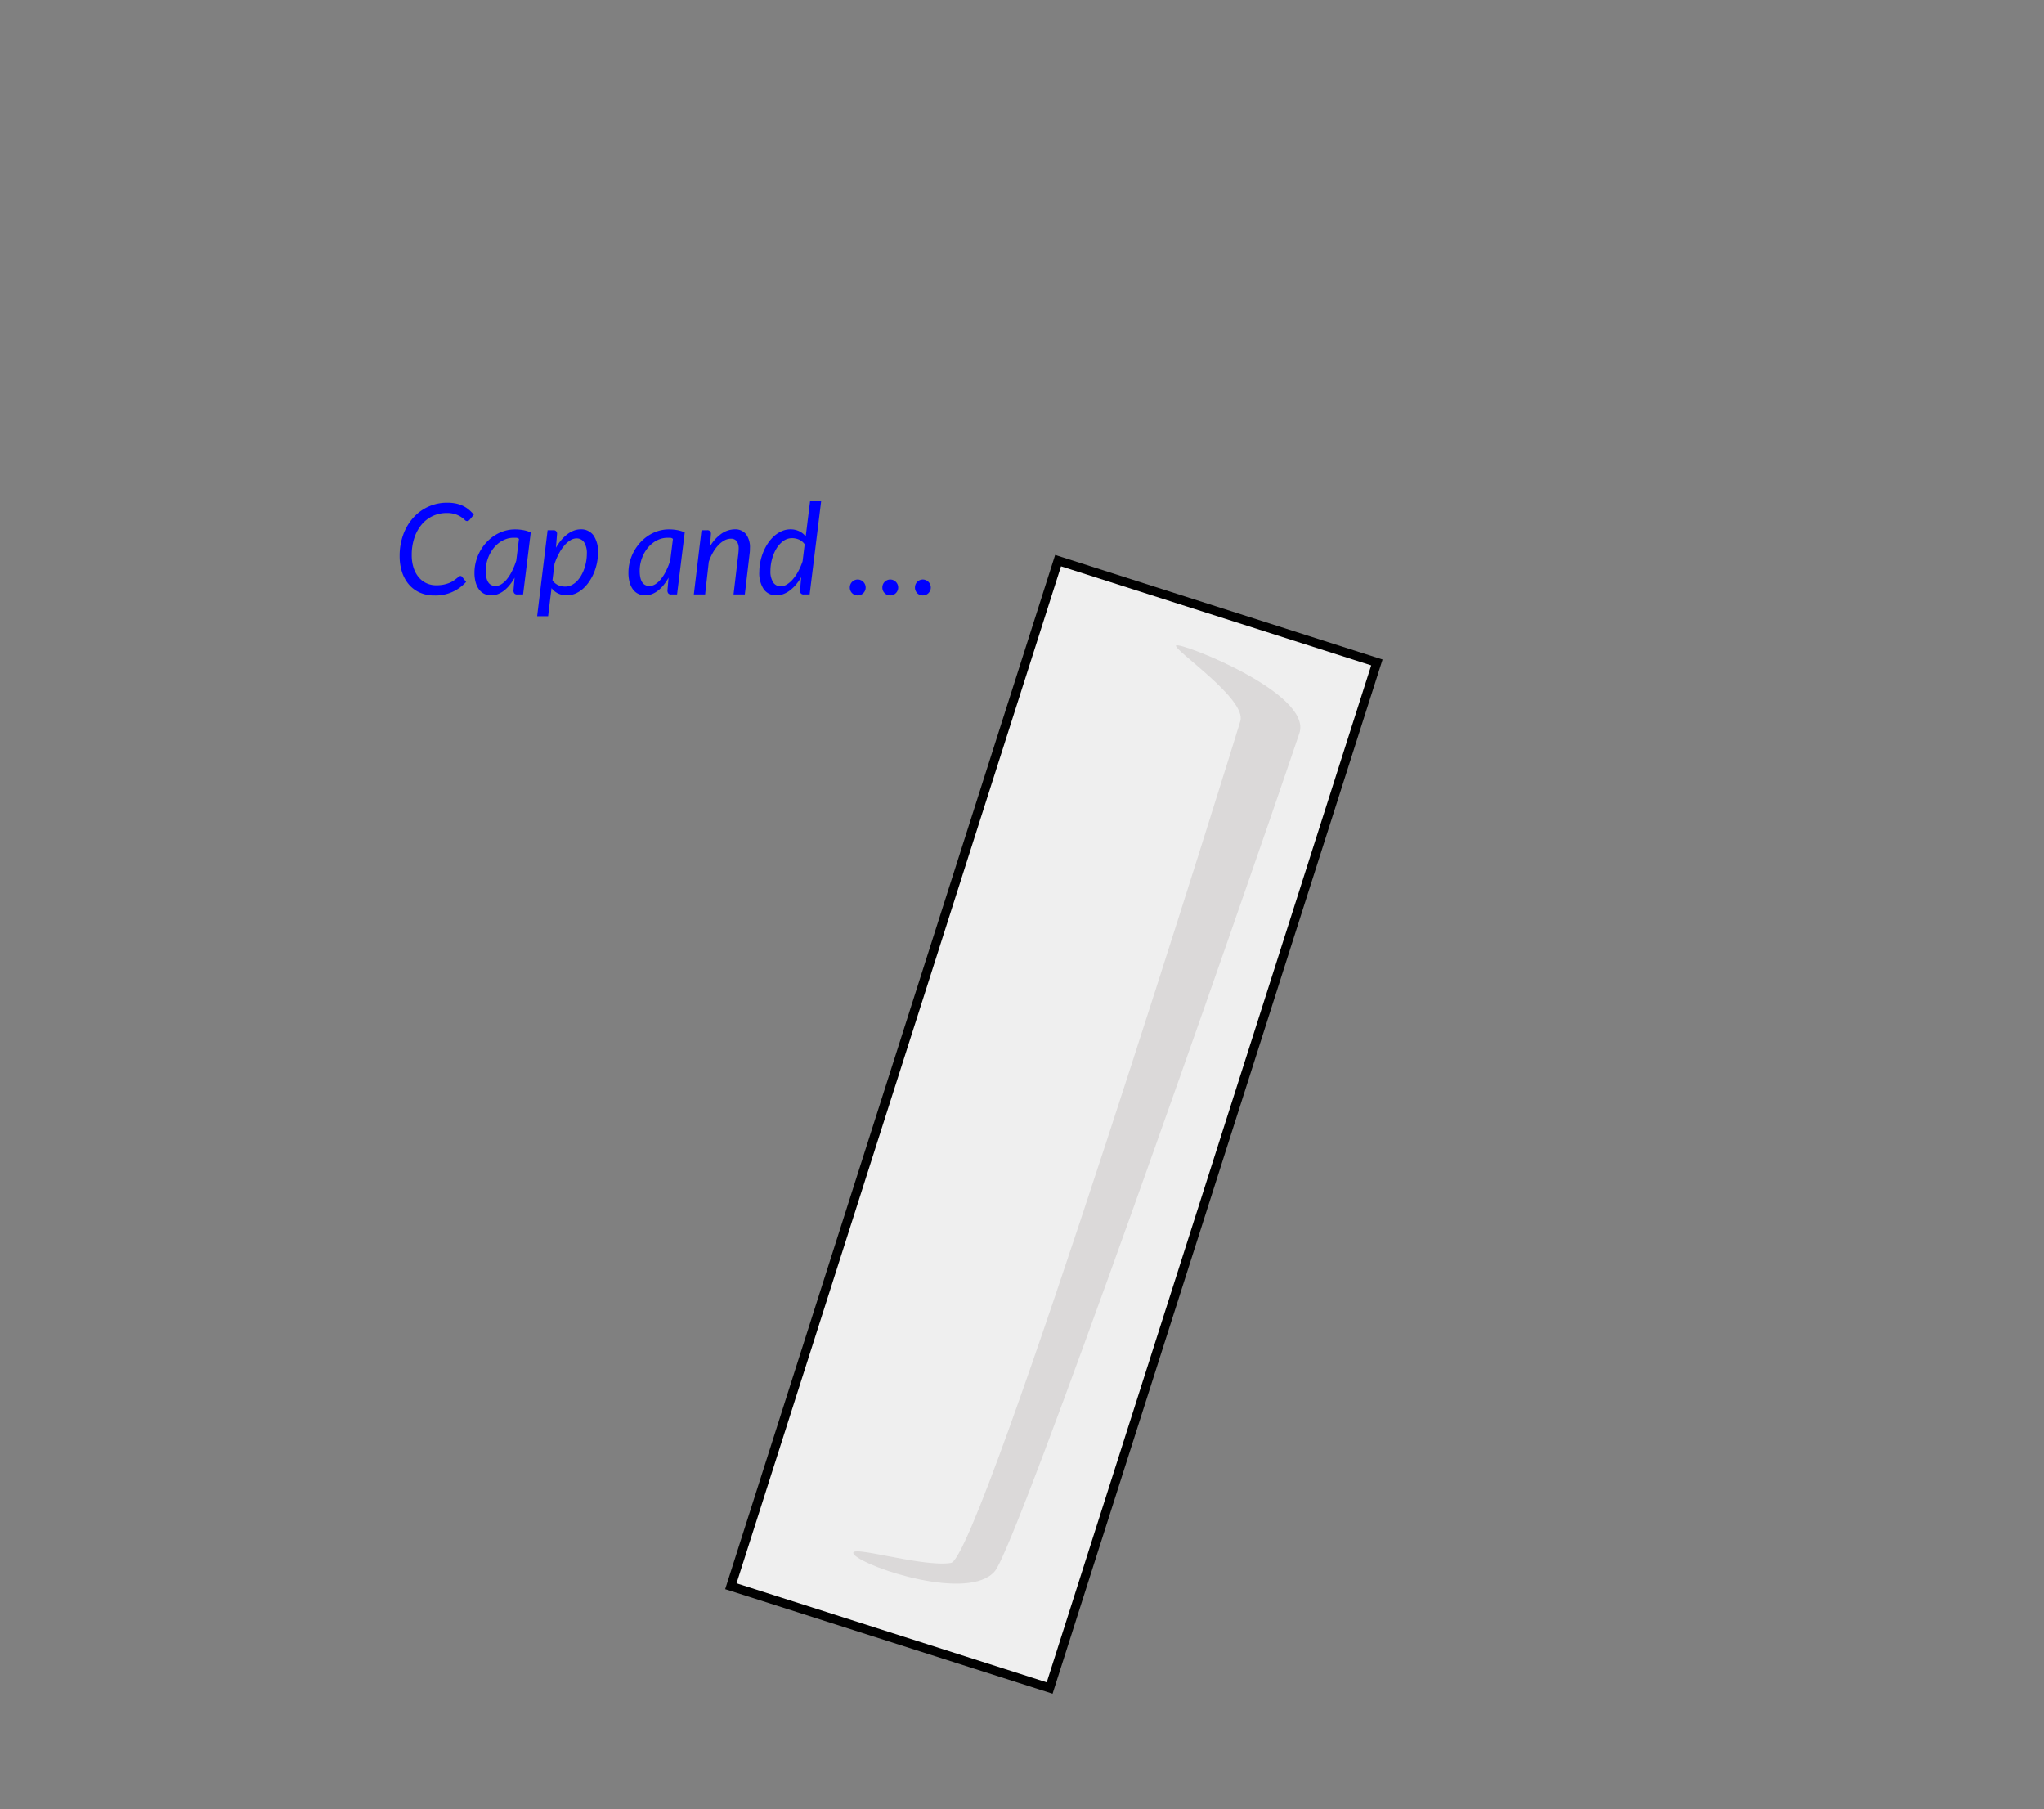 <svg id="nitrate_-_2L" data-name="nitrate - 2L" xmlns="http://www.w3.org/2000/svg" viewBox="0 0 226 200"><rect x="0" y="0" width="226" height="200" fill="#808080" stroke="none"/><rect id="back" width="226" height="200" style="fill:none"/><g id="Layer_25_copy_6" data-name="Layer 25 copy 6"><g id="tablet"><circle id="tablet_inner" data-name="tablet inner" cx="103.028" cy="165.977" r="3.5" style="fill:#fff"/><path id="tablet_outline" data-name="tablet outline" d="M103.94,163.119a3,3,0,1,1-3.77,1.946,3.003,3.003,0,0,1,3.77-1.946m.304-.953a4,4,0,1,0,2.594,5.027,4,4,0,0,0-2.594-5.027Z" style="fill:#333"/></g><g id="test_tube" data-name="test tube"><rect id="water_25_" data-name="water 25%" x="84.722" y="142.263" width="45.5" height="13" transform="matrix(0.304, -0.953, 0.953, 0.304, -66.924, 205.918)" style="fill:#d1eef3;fill-opacity:0.25"/><path id="test_tube-2" data-name="test tube" d="M133.787,86.045,106.423,171.784l-11.432-3.648,27.363-85.739,11.432,3.648m1.257-.649L121.706,81.139,93.735,168.784l13.337,4.257L135.043,85.396Z" style="fill:#333"/><rect id="water_fill_line" data-name="water fill line" x="113.889" y="123.09" width="1" height="8" transform="translate(-41.463 197.424) rotate(-72.3)" style="fill:#333"/></g><g id="cap"><rect id="cap_fill" data-name="cap fill" x="119.331" y="73.339" width="19" height="17" transform="translate(11.697 179.689) rotate(-72.3)" style="fill:#fff;fill-opacity:0.9"/><path id="cap_outline" data-name="cap outline" d="M138.54,74.44l-.953-.304-.953-.304-.953-.304-1.905-.608-.953-.304-1.905-.608-.953-.304-1.905-.608-.953-.304-.953-.304-.953-.304-1.905-.608L117.216,88.629l17.148,5.473,6.081-19.053ZM133.716,92.845,118.473,87.98l5.473-17.148.953.304-3.04,9.527.953.304,3.04-9.527.953.304-3.04,9.527.953.304,3.04-9.527,1.905.608-3.04,9.527.953.304,3.04-9.527,1.905.608-3.04,9.527.953.304,3.04-9.527,1.905.608-3.04,9.527.953.304,3.04-9.527.953.304-3.04,9.527.953.304,3.04-9.527.953.304Z" style="fill:#333;fill-rule:evenodd"/></g><g id="sleeve"><rect x="57.024" y="105.782" width="119" height="37" transform="translate(-37.302 197.503) rotate(-72.3)" style="fill:#efefef"/><path d="M117.314,62.602,151.61,73.547,115.734,185.961,81.438,175.016,117.314,62.602m-.649-1.257L80.181,175.664l36.201,11.553,36.485-114.319L116.666,61.345Z"/></g><path id="shadow" d="M137.133,79.737c-.189.73-28.719,92.483-31.981,93.027s-11.999-2.293-10.67-.875,12.666,5.184,15.52,1.786c2.459-2.928,26.614-71.765,33.668-92.626,1.491-4.41-13.207-10.122-13.629-9.703S137.937,77.294,137.133,79.737Z" style="fill:#dbd9d9;fill-rule:evenodd"/></g><g style="isolation:isolate"><path d="M48.241,64.697a3.942,3.942,0,0,0,.819-.077,3.738,3.738,0,0,0,.63-.189,2.336,2.336,0,0,0,.465-.248q.193-.136.336-.249c.096-.074.176-.138.242-.188a.294.294,0,0,1,.175-.077.203.203,0,0,1,.105.024.255.255,0,0,1,.07.06l.455.567a4.519,4.519,0,0,1-3.514,1.505,3.873,3.873,0,0,1-1.61-.322,3.419,3.419,0,0,1-1.208-.899,4.036,4.036,0,0,1-.756-1.376,5.597,5.597,0,0,1-.262-1.757,6.787,6.787,0,0,1,.406-2.394,5.708,5.708,0,0,1,1.117-1.866,4.975,4.975,0,0,1,3.734-1.641,4.726,4.726,0,0,1,.966.091,3.362,3.362,0,0,1,.791.266,3.165,3.165,0,0,1,.647.42,4.514,4.514,0,0,1,.542.546l-.448.546a.542.542,0,0,1-.126.116.316.316,0,0,1-.175.045.39.39,0,0,1-.266-.14,2.649,2.649,0,0,0-.382-.305,2.894,2.894,0,0,0-.623-.305,2.941,2.941,0,0,0-.99-.14,3.59,3.59,0,0,0-1.519.325,3.543,3.543,0,0,0-1.225.932,4.478,4.478,0,0,0-.815,1.466,5.899,5.899,0,0,0-.297,1.933,4.425,4.425,0,0,0,.203,1.393,3.131,3.131,0,0,0,.563,1.047,2.458,2.458,0,0,0,.857.661A2.553,2.553,0,0,0,48.241,64.697Z" style="fill:blue"/><path d="M57.837,65.711h-.644a.38.38,0,0,1-.333-.126.528.528,0,0,1-.087-.308l.126-1.421a5.927,5.927,0,0,1-.542.806,3.759,3.759,0,0,1-.616.615,2.723,2.723,0,0,1-.683.393,2.026,2.026,0,0,1-.742.139,1.745,1.745,0,0,1-.763-.164,1.583,1.583,0,0,1-.585-.483,2.351,2.351,0,0,1-.374-.784,3.881,3.881,0,0,1-.133-1.067,4.811,4.811,0,0,1,.158-1.229,4.993,4.993,0,0,1,1.145-2.106,4.686,4.686,0,0,1,.906-.771,4.315,4.315,0,0,1,1.075-.504,4.024,4.024,0,0,1,1.204-.179,5.168,5.168,0,0,1,.885.075,3.62,3.62,0,0,1,.851.258ZM54.786,64.773a1.23,1.23,0,0,0,.672-.21,2.566,2.566,0,0,0,.623-.582,5.066,5.066,0,0,0,.549-.886,7.991,7.991,0,0,0,.452-1.126l.301-2.398a.485.485,0,0,0-.304-.124h-.298a2.458,2.458,0,0,0-.812.136,2.897,2.897,0,0,0-.735.381,3.279,3.279,0,0,0-.623.583,3.816,3.816,0,0,0-.479.743,4.219,4.219,0,0,0-.312.862,3.93,3.93,0,0,0-.112.938Q53.708,64.773,54.786,64.773Z" style="fill:blue"/><path d="M59.391,68.113l1.155-9.499h.623a.371.371,0,0,1,.42.42l-.119,1.512a5.802,5.802,0,0,1,.581-.837,4.251,4.251,0,0,1,.662-.64,2.842,2.842,0,0,1,.725-.41,2.151,2.151,0,0,1,.77-.144,1.672,1.672,0,0,1,1.407.658,3.125,3.125,0,0,1,.504,1.925,5.662,5.662,0,0,1-.119,1.148,5.881,5.881,0,0,1-.34,1.096,5.431,5.431,0,0,1-.532.973,4.206,4.206,0,0,1-.693.784,3.082,3.082,0,0,1-.829.521,2.39,2.39,0,0,1-.938.188,2.202,2.202,0,0,1-.959-.206,1.964,1.964,0,0,1-.728-.592l-.378,3.102Zm4.347-8.597a1.315,1.315,0,0,0-.683.21,2.813,2.813,0,0,0-.668.588,5.083,5.083,0,0,0-.599.896,7.341,7.341,0,0,0-.479,1.127l-.224,1.806a1.477,1.477,0,0,0,.64.543,1.954,1.954,0,0,0,.76.157,1.559,1.559,0,0,0,.686-.154,2.165,2.165,0,0,0,.588-.416,3.029,3.029,0,0,0,.476-.616,4.283,4.283,0,0,0,.354-.756,5.197,5.197,0,0,0,.22-.833,4.783,4.783,0,0,0,.077-.851,2.218,2.218,0,0,0-.301-1.267A.971.971,0,0,0,63.738,59.516Z" style="fill:blue"/><path d="M74.861,65.711h-.644a.38.38,0,0,1-.333-.126.528.528,0,0,1-.087-.308l.126-1.421a5.928,5.928,0,0,1-.542.806,3.76,3.76,0,0,1-.616.615,2.724,2.724,0,0,1-.683.393,2.026,2.026,0,0,1-.742.139,1.744,1.744,0,0,1-.763-.164,1.583,1.583,0,0,1-.585-.483,2.351,2.351,0,0,1-.374-.784,3.881,3.881,0,0,1-.133-1.067,4.811,4.811,0,0,1,.158-1.229A4.993,4.993,0,0,1,70.788,59.975a4.685,4.685,0,0,1,.906-.771,4.315,4.315,0,0,1,1.075-.504,4.024,4.024,0,0,1,1.204-.179,5.169,5.169,0,0,1,.885.075,3.62,3.62,0,0,1,.851.258ZM71.81,64.773a1.23,1.23,0,0,0,.672-.21,2.566,2.566,0,0,0,.623-.582,5.066,5.066,0,0,0,.549-.886,7.991,7.991,0,0,0,.452-1.126l.301-2.398a.485.485,0,0,0-.304-.124H73.804a2.458,2.458,0,0,0-.812.136,2.898,2.898,0,0,0-.735.381,3.279,3.279,0,0,0-.623.583,3.816,3.816,0,0,0-.479.743,4.219,4.219,0,0,0-.312.862,3.93,3.93,0,0,0-.112.938Q70.731,64.773,71.81,64.773Z" style="fill:blue"/><path d="M76.716,65.711l.847-7.098H78.186a.371.371,0,0,1,.42.42l-.105,1.372a4.39,4.39,0,0,1,1.277-1.414,2.612,2.612,0,0,1,1.474-.477,1.504,1.504,0,0,1,1.229.532,2.396,2.396,0,0,1,.438,1.554q0,.141-.007.287c-.004.099-.014.201-.028.309l-.532,4.515h-1.246l.532-4.515c.009-.094.018-.184.024-.27.007-.087.011-.169.011-.249a1.385,1.385,0,0,0-.214-.851.792.792,0,0,0-.668-.276,1.452,1.452,0,0,0-.682.183,2.648,2.648,0,0,0-.668.514,4.174,4.174,0,0,0-.599.806,5.658,5.658,0,0,0-.473,1.053l-.406,3.605Z" style="fill:blue"/><path d="M88.875,65.711a.379.379,0,0,1-.333-.126.524.524,0,0,1-.087-.308l.133-1.478a5.74,5.74,0,0,1-.581.826,4.245,4.245,0,0,1-.661.634,2.905,2.905,0,0,1-.721.405,2.106,2.106,0,0,1-.759.144,1.664,1.664,0,0,1-1.411-.661,3.143,3.143,0,0,1-.5-1.922,5.626,5.626,0,0,1,.119-1.147A5.95,5.95,0,0,1,84.413,60.979a5.432,5.432,0,0,1,.532-.977,4.117,4.117,0,0,1,.693-.78,3.134,3.134,0,0,1,.829-.518,2.39,2.39,0,0,1,.938-.189,2.204,2.204,0,0,1,.949.203,2.037,2.037,0,0,1,.731.581l.483-3.898H90.793L89.519,65.711Zm-2.541-.903a1.289,1.289,0,0,0,.675-.206,2.827,2.827,0,0,0,.658-.574,4.934,4.934,0,0,0,.595-.875,7.009,7.009,0,0,0,.479-1.109l.231-1.876a1.493,1.493,0,0,0-.637-.525,1.941,1.941,0,0,0-.749-.153,1.633,1.633,0,0,0-.998.329,2.873,2.873,0,0,0-.756.85,4.46,4.46,0,0,0-.479,1.166,5.015,5.015,0,0,0-.168,1.267,2.234,2.234,0,0,0,.301,1.271A.969.969,0,0,0,86.334,64.808Z" style="fill:blue"/><path d="M93.963,64.942a.889.889,0,0,1,.066-.344.85.85,0,0,1,.186-.279.904.904,0,0,1,.276-.189.843.843,0,0,1,.347-.07.822.822,0,0,1,.339.07.9.9,0,0,1,.466.469.857.857,0,0,1,.07.344.843.843,0,0,1-.07.346.908.908,0,0,1-.189.276.867.867,0,0,1-.616.253.875.875,0,0,1-.347-.067.845.845,0,0,1-.276-.186.857.857,0,0,1-.186-.276A.874.874,0,0,1,93.963,64.942Zm3.598,0a.889.889,0,0,1,.066-.344.842.842,0,0,1,.186-.279.899.899,0,0,1,.276-.189.841.841,0,0,1,.347-.07.823.823,0,0,1,.339.07.899.899,0,0,1,.276.189.882.882,0,0,1,.189.279.849.849,0,0,1,.07.344.835.835,0,0,1-.07.346.891.891,0,0,1-.189.276.84.84,0,0,1-.276.186.854.854,0,0,1-.339.067.873.873,0,0,1-.347-.067.84.84,0,0,1-.276-.186.85.85,0,0,1-.186-.276A.875.875,0,0,1,97.562,64.942Zm3.605,0a.889.889,0,0,1,.066-.344.872.872,0,0,1,.182-.279.869.869,0,0,1,.962-.189.895.895,0,0,1,.469.469.857.857,0,0,1,.07.344.843.843,0,0,1-.07.346.901.901,0,0,1-.189.276.829.829,0,0,1-.28.186.907.907,0,0,1-.686,0,.792.792,0,0,1-.276-.186.875.875,0,0,1-.249-.622Z" style="fill:blue"/></g></svg>